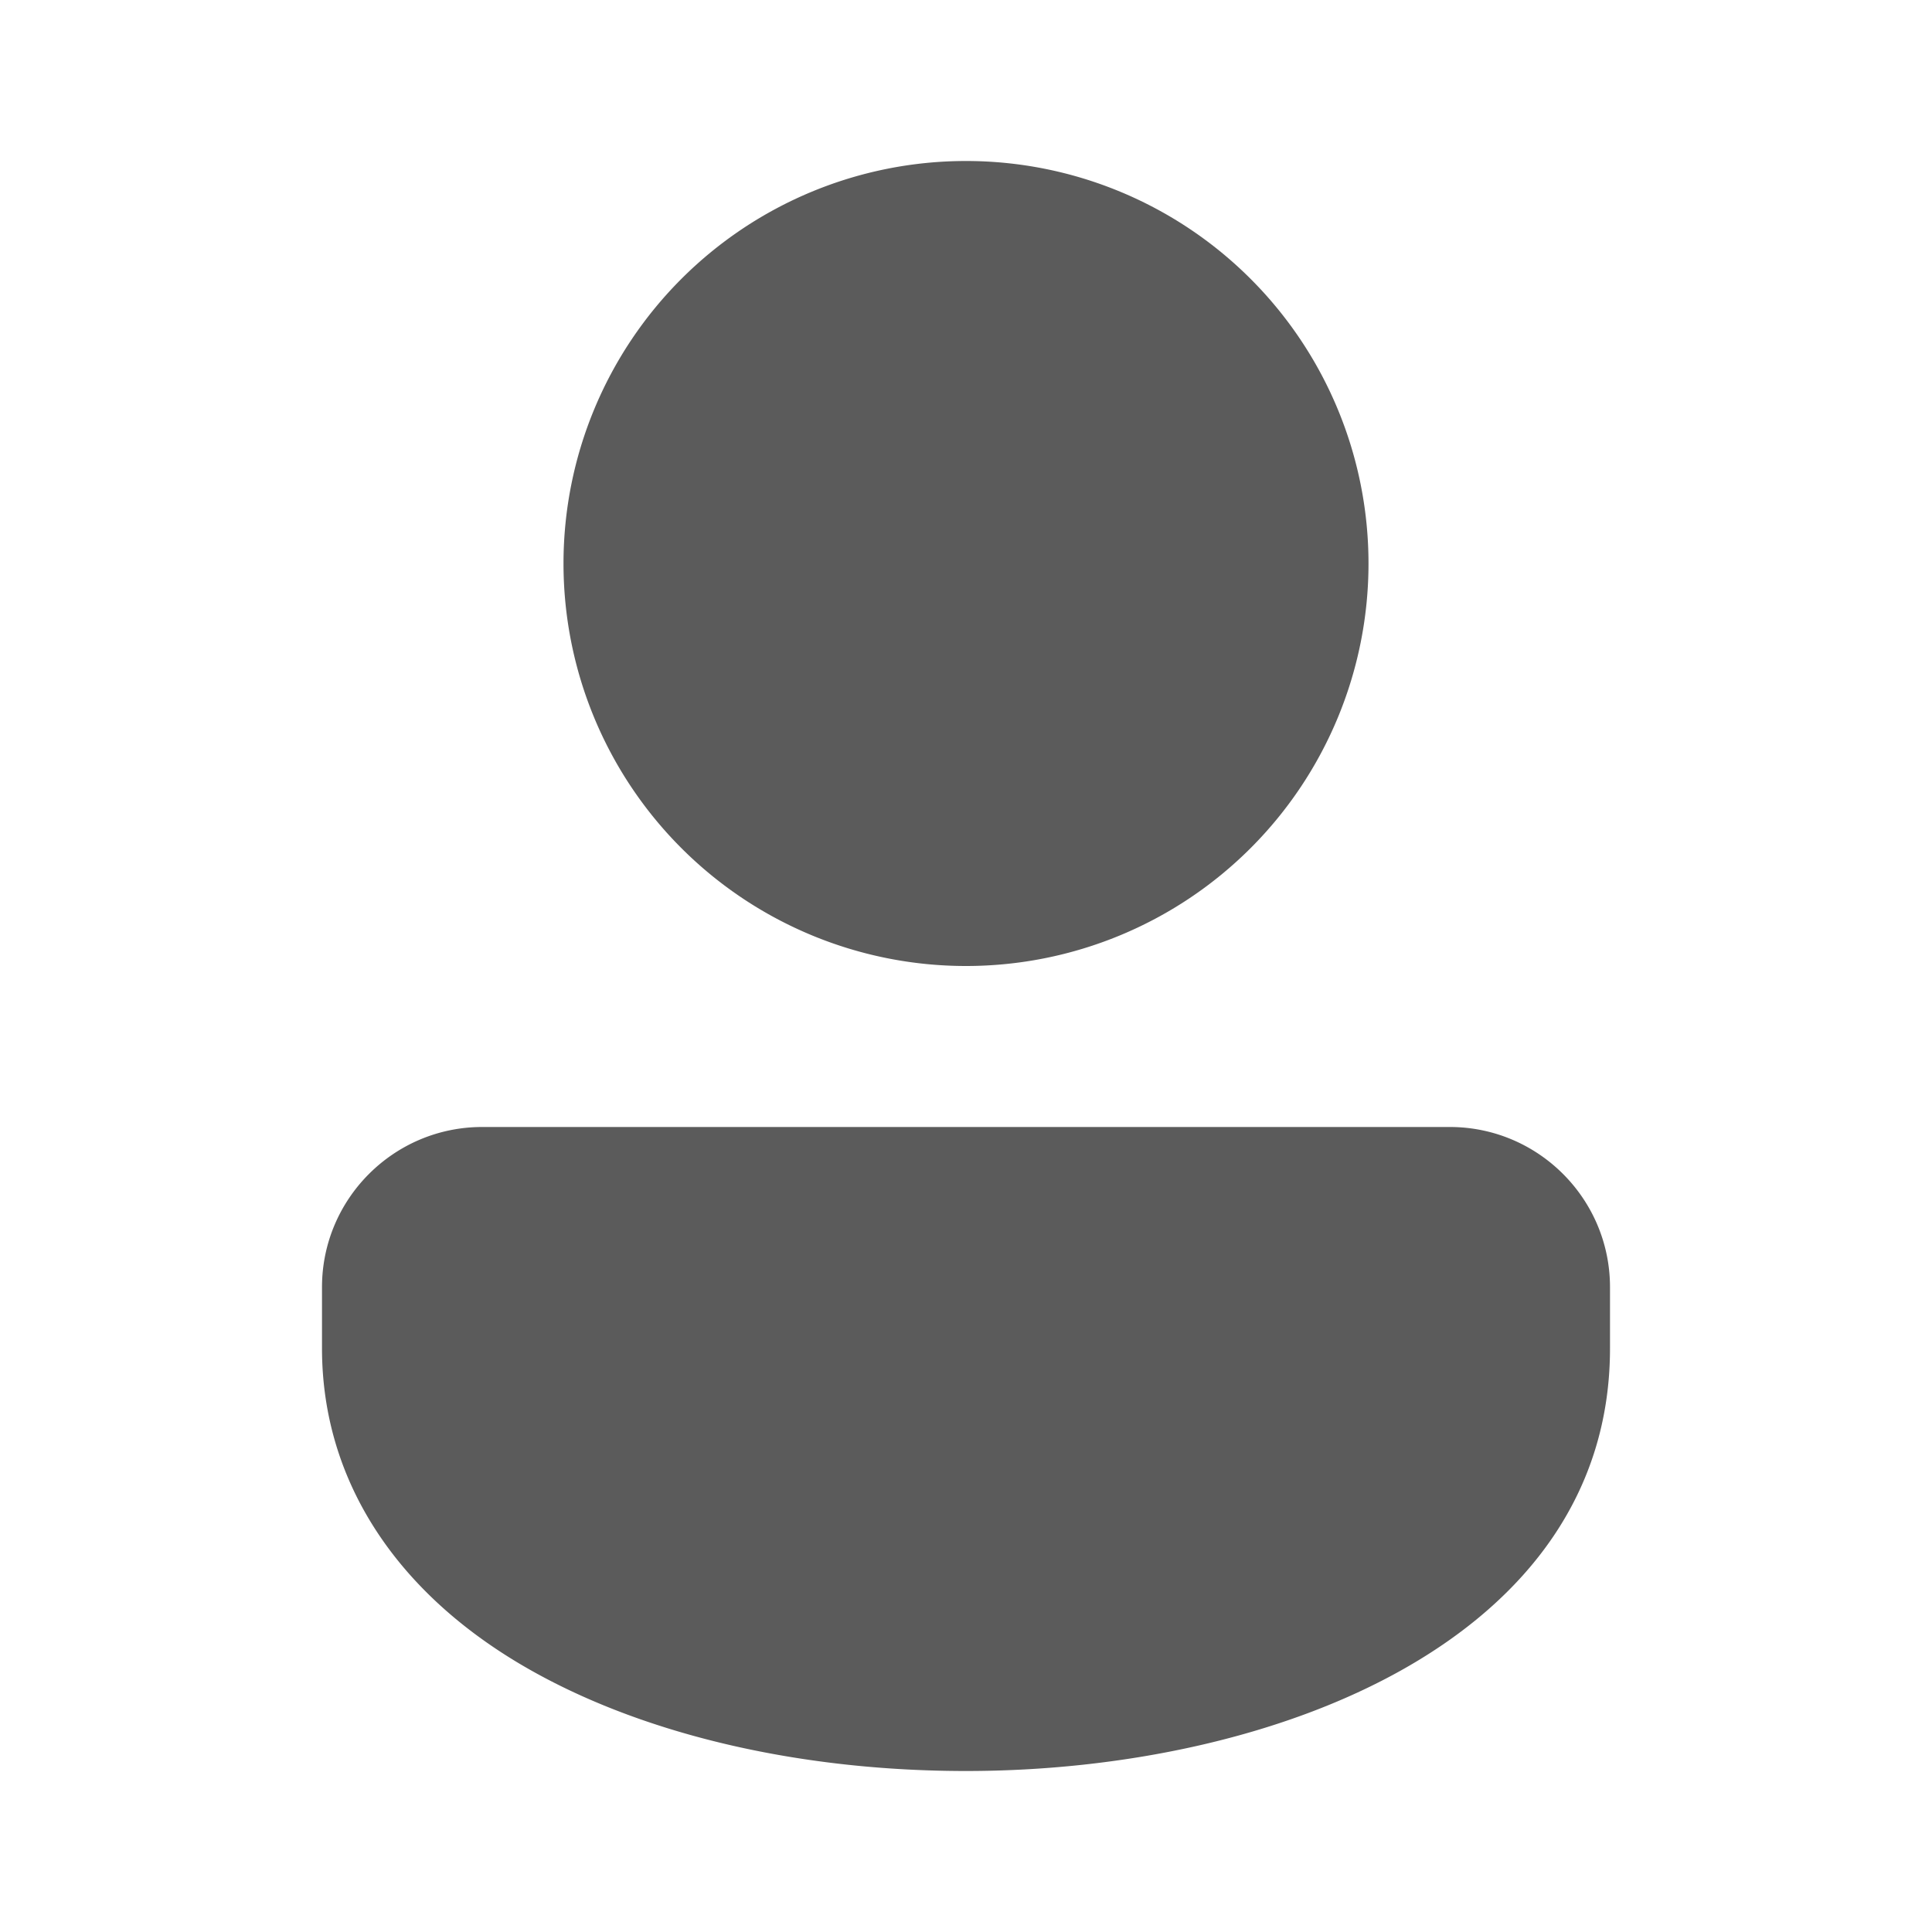 ﻿<?xml version="1.0" encoding="utf-8"?>
<svg xmlns="http://www.w3.org/2000/svg" viewBox="0 0 48 48" width="144" height="144">
  <path d="M24 4A10 10 0 1024 24 10 10 0 1024 4zM36.021 28H11.979C9.785 28 8 29.785 8 31.979V33.5c0 3.312 1.885 6.176 5.307 8.063C16.154 43.135 19.952 44 24 44c7.706 0 16-3.286 16-10.5v-1.521C40 29.785 38.215 28 36.021 28z" fill="#5B5B5B" />
</svg>